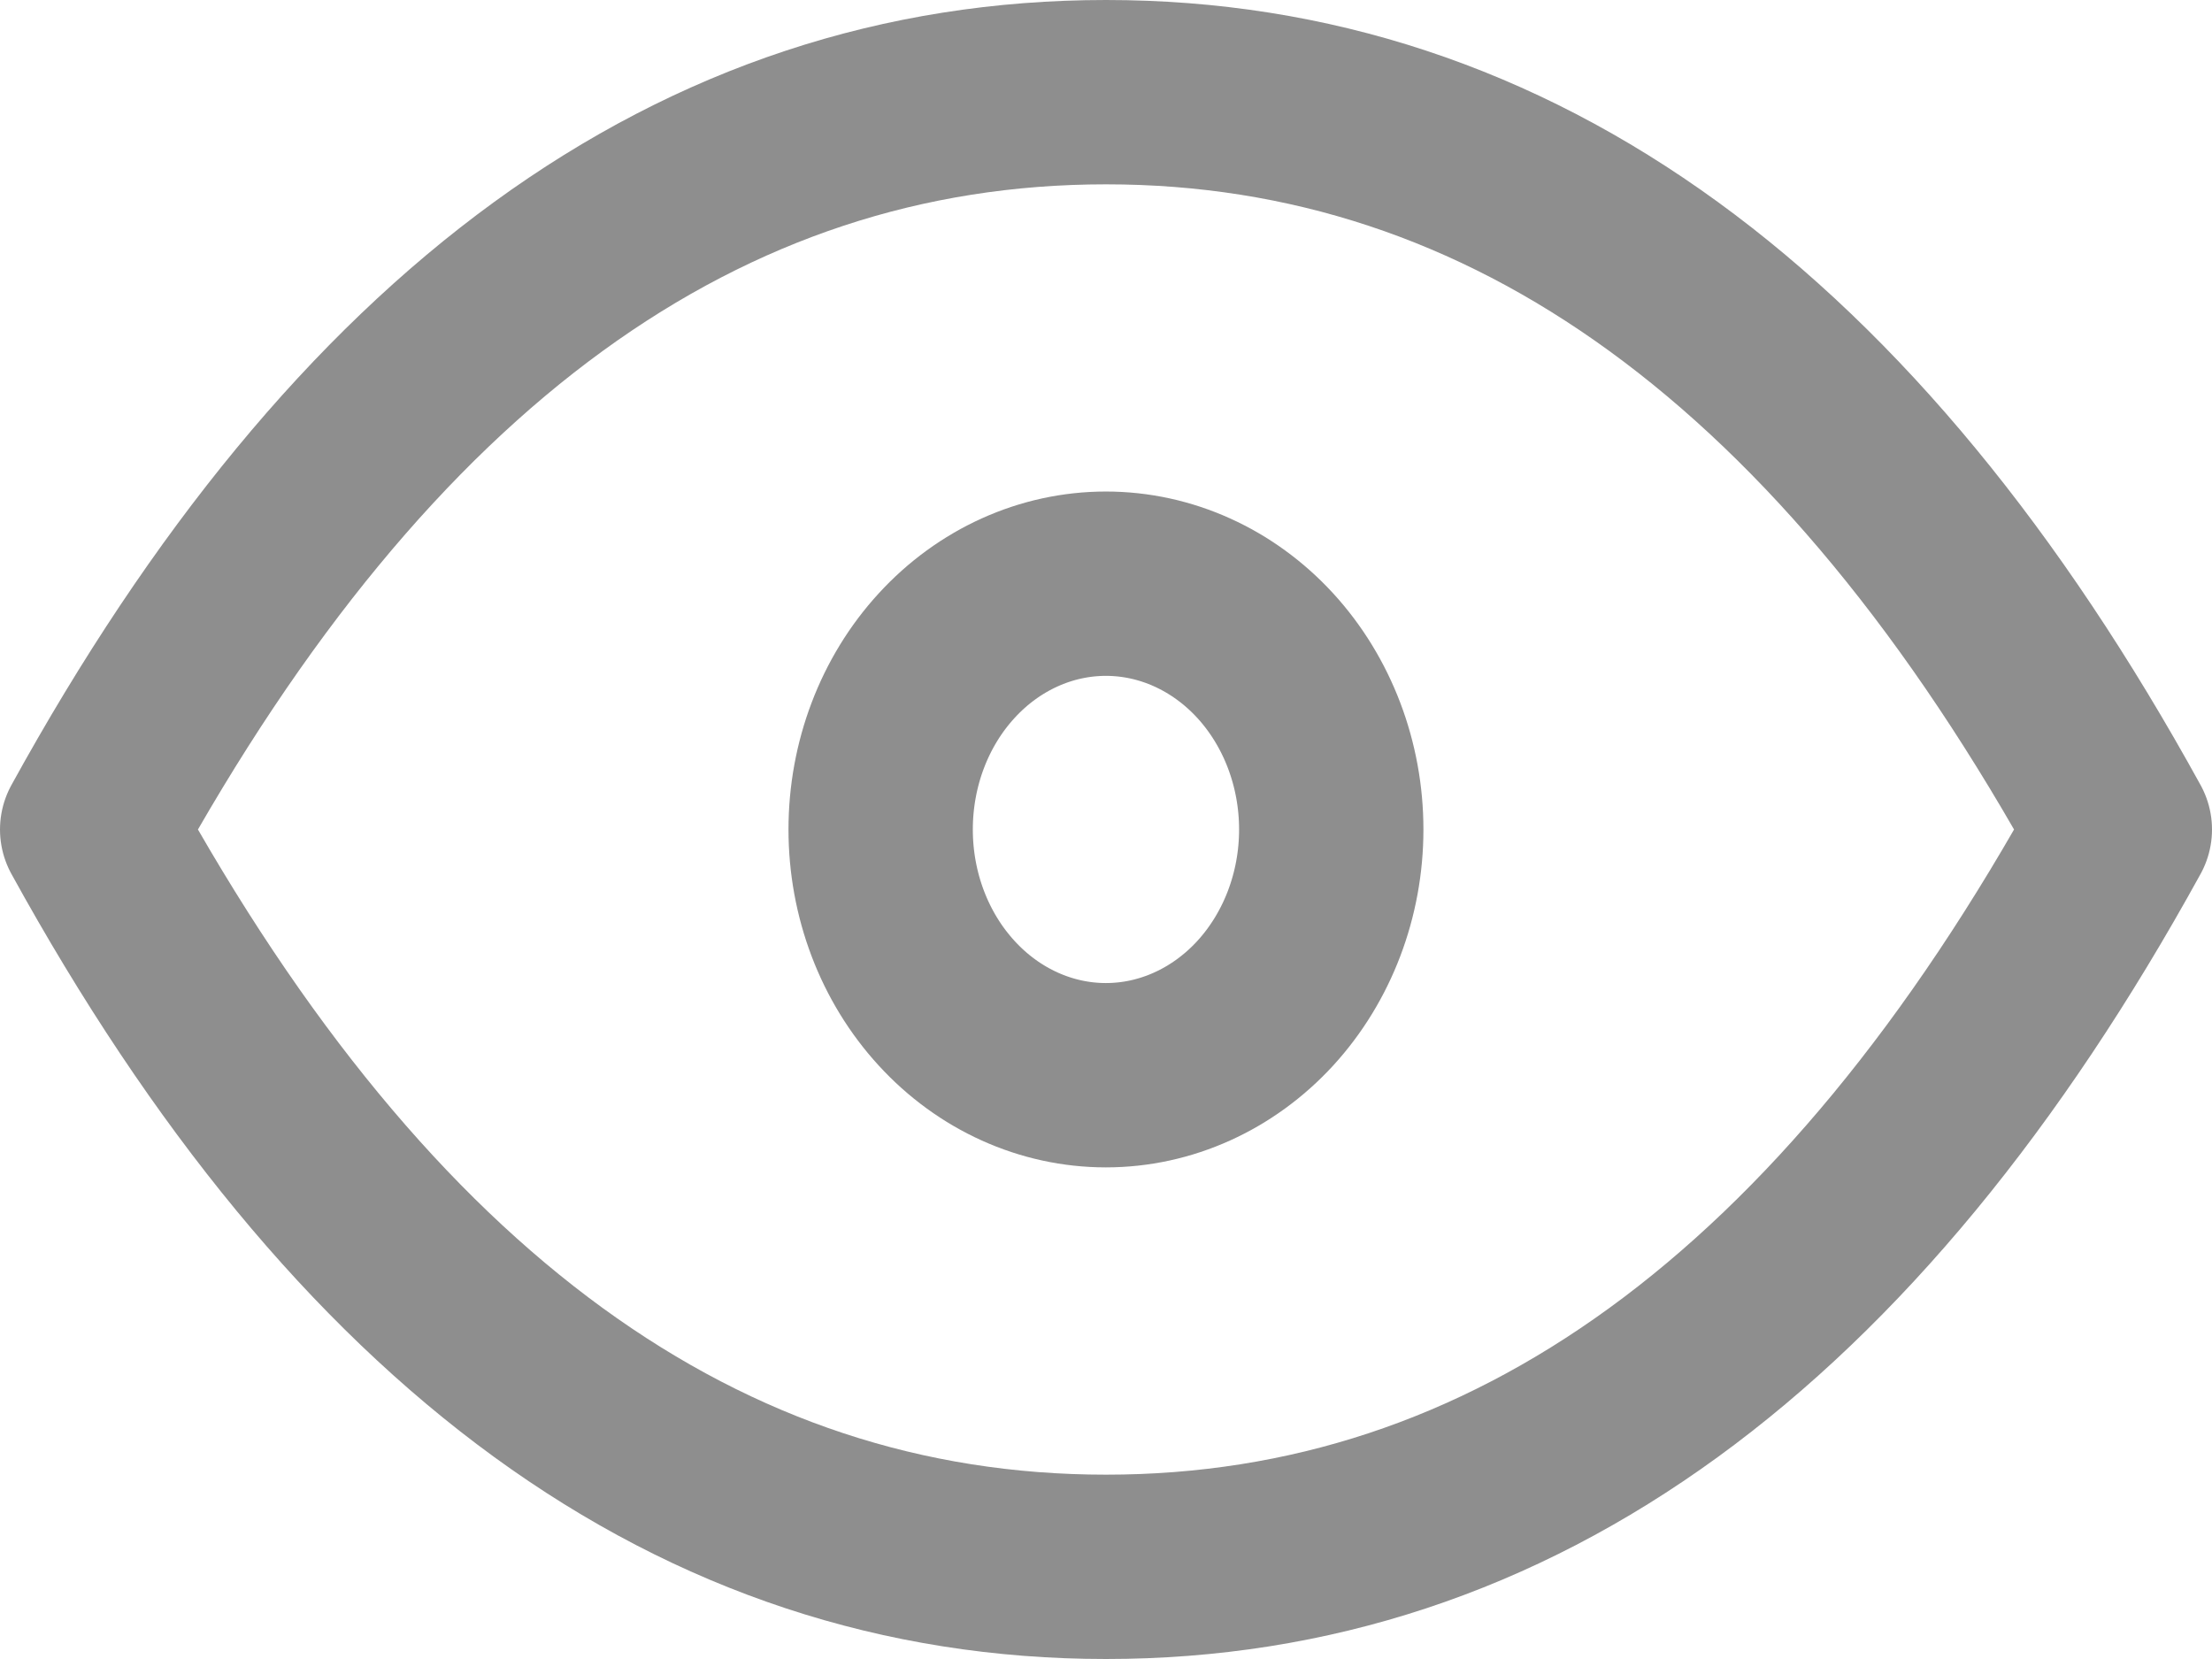 <svg width="24" height="18" viewBox="0 0 24 18" fill="none" xmlns="http://www.w3.org/2000/svg">
<g id="Group">
<path id="Vector" d="M9.555 9C9.555 9.707 9.812 10.385 10.271 10.885C10.729 11.385 11.351 11.666 11.999 11.666C12.647 11.666 13.269 11.385 13.728 10.885C14.186 10.385 14.444 9.707 14.444 9C14.444 8.292 14.186 7.614 13.728 7.114C13.269 6.614 12.647 6.333 11.999 6.333C11.351 6.333 10.729 6.614 10.271 7.114C9.812 7.614 9.555 8.292 9.555 9Z" stroke="#8E8E8E" stroke-width="2" stroke-linecap="round" stroke-linejoin="round"/>
<path id="Vector_2" d="M23 9C20.067 14.333 16.4 17 12 17C7.6 17 3.933 14.333 1 9C3.933 3.667 7.6 1 12 1C16.4 1 20.067 3.667 23 9Z" stroke="#8E8E8E" stroke-width="2" stroke-linecap="round" stroke-linejoin="round"/>
</g>
</svg>
